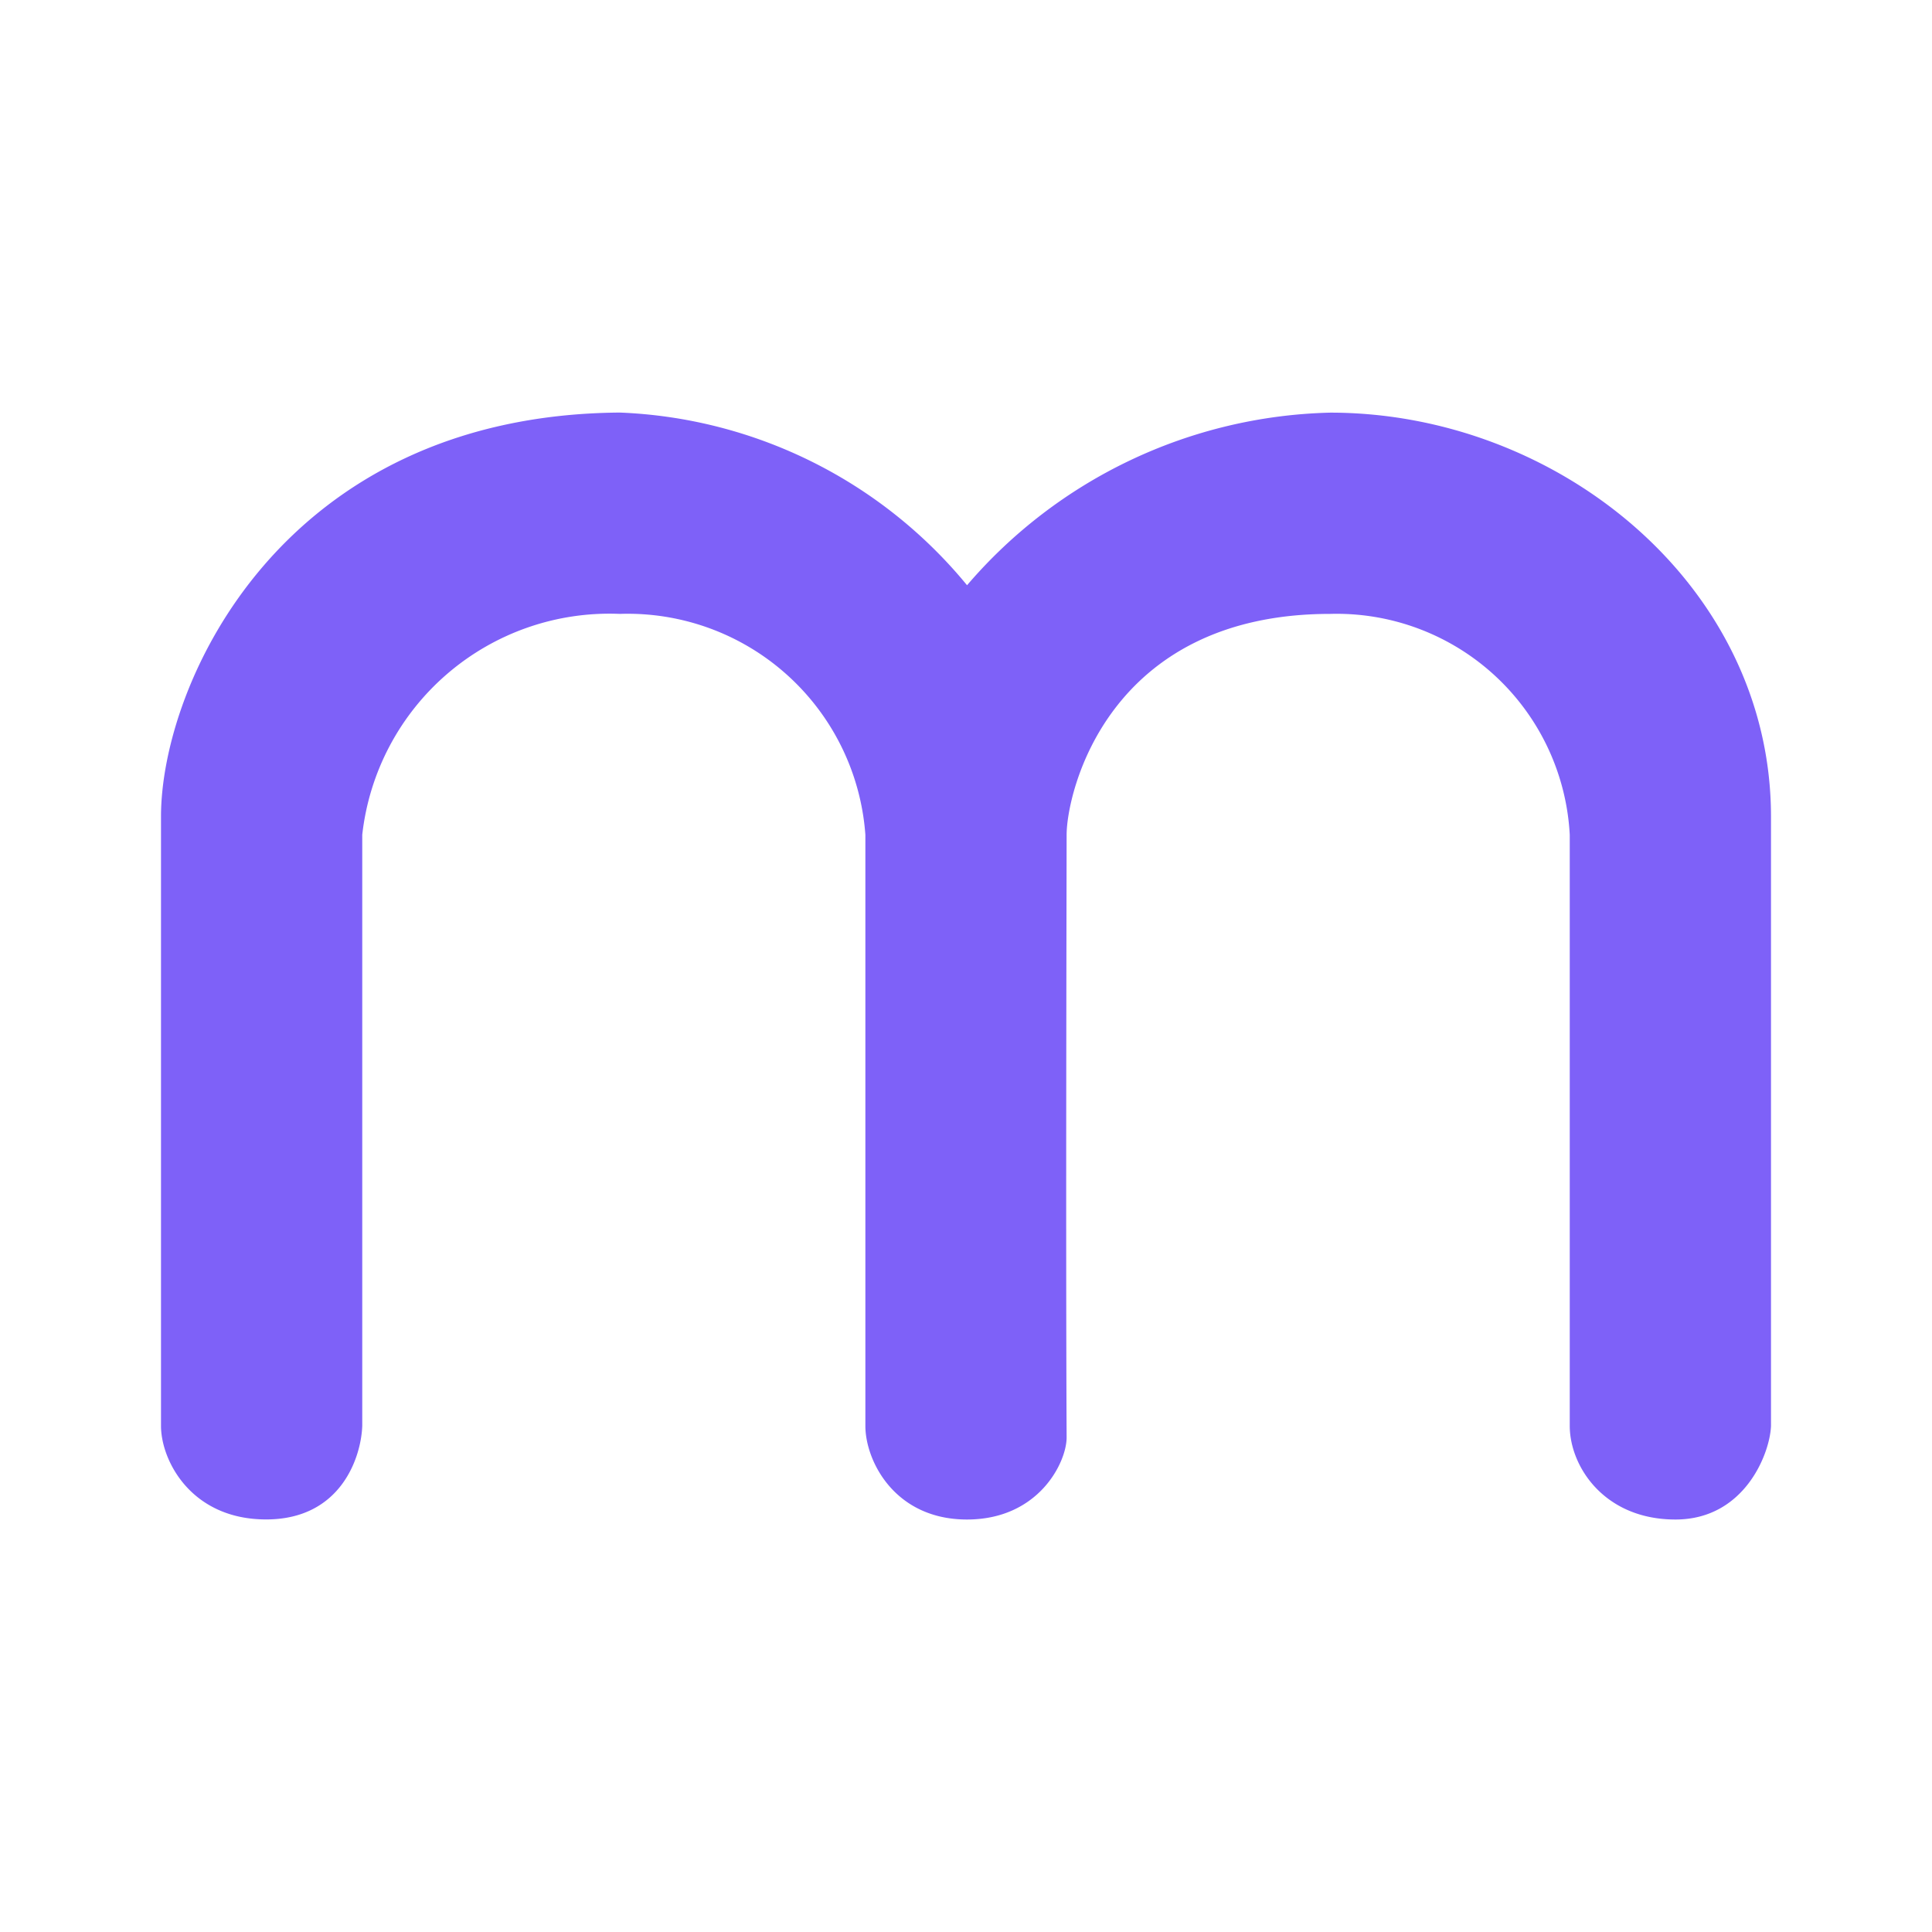 <svg xmlns="http://www.w3.org/2000/svg" width="24" height="24" fill="none" viewBox="0 0 24 24">
    <path fill="#7E61F8" d="M2 10.144v7.568c0 .432.375 1.163 1.306 1.163S4.487 18.1 4.5 17.712V10.37a3.09 3.09 0 0 1 3.2-2.744 2.96 2.96 0 0 1 3.05 2.744v7.343c0 .432.362 1.163 1.262 1.163.894 0 1.238-.713 1.238-1.019-.012-2.387 0-7.225 0-7.487 0-.513.5-2.744 3.275-2.744A2.9 2.9 0 0 1 19.5 10.37v7.343c0 .5.425 1.163 1.313 1.163.862 0 1.175-.825 1.187-1.163v-7.568c0-2.875-2.65-5.019-5.475-5.019a6.13 6.13 0 0 0-4.512 2.144A5.88 5.88 0 0 0 7.7 5.125C3.494 5.156 2 8.5 2 10.144"/>
</svg>
